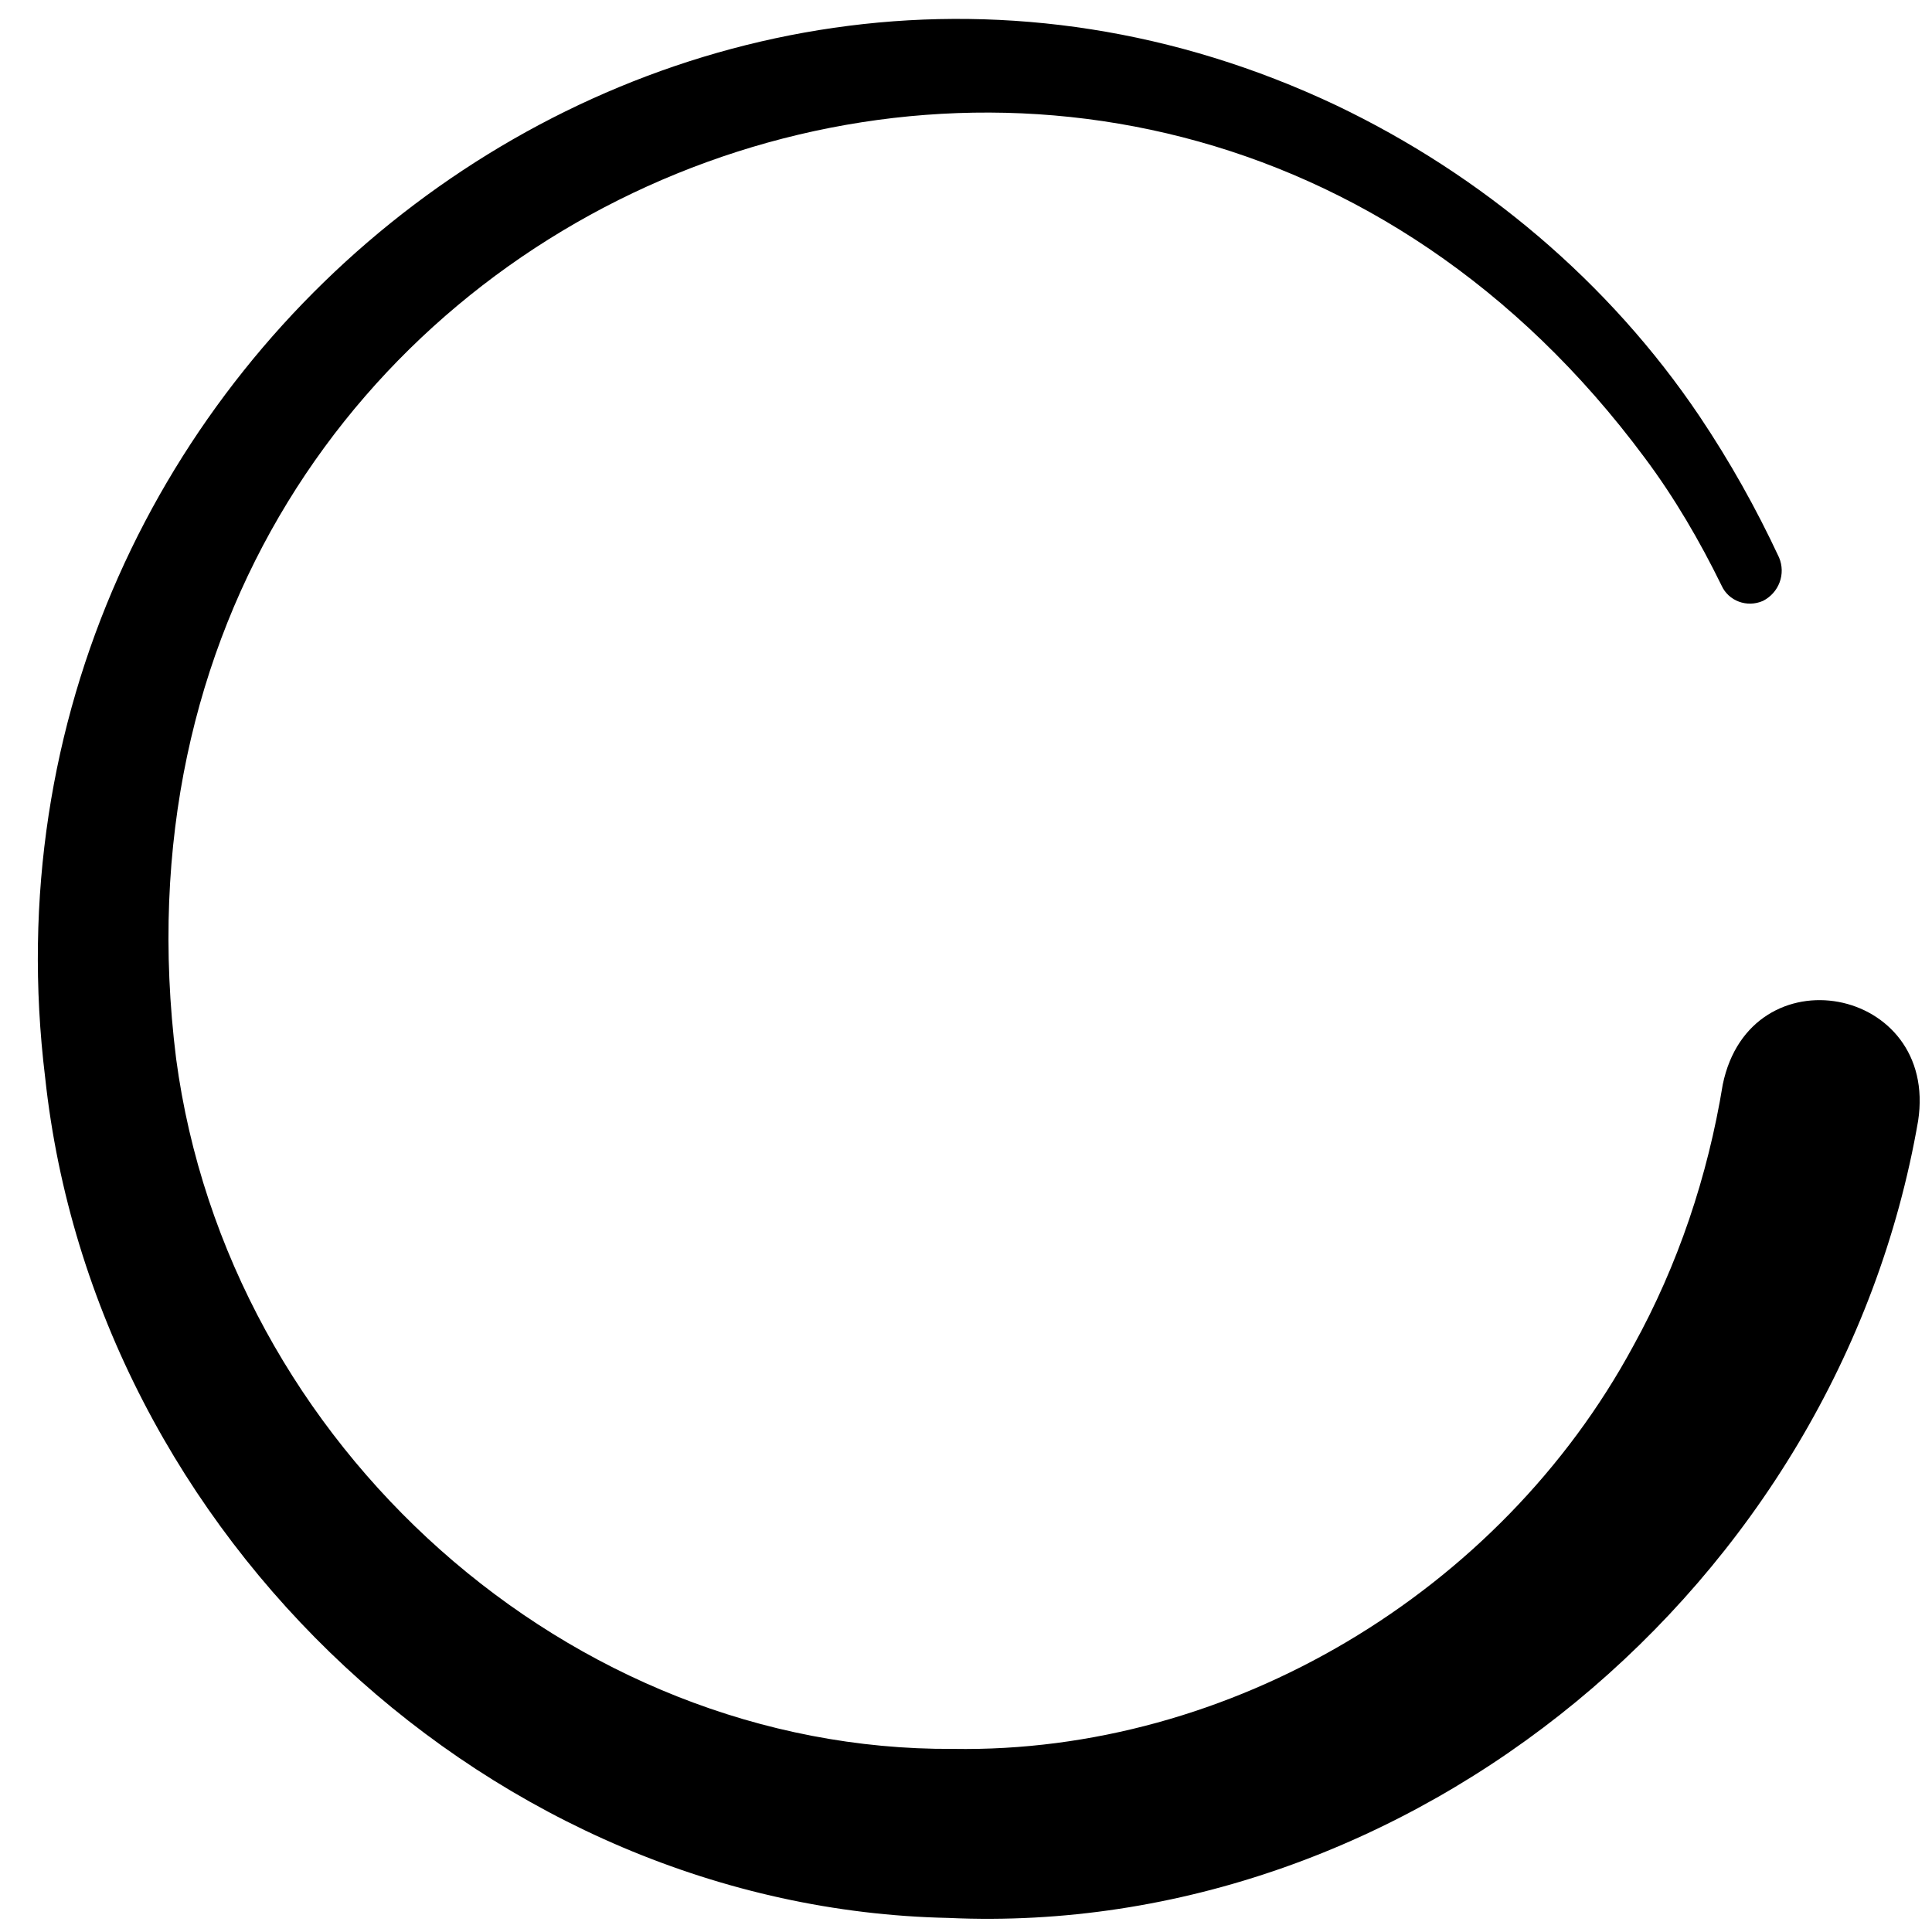 <svg width="49" height="49" viewBox="0 0 49 49" fill="none" xmlns="http://www.w3.org/2000/svg">
<path d="M48.648 28.428C46.608 40.218 35.766 49.179 24.051 48.643C12.539 48.404 2.398 38.997 1.145 27.327C-1.099 8.959 17.435 -5.123 33.901 2.677C37.573 4.433 40.808 7.143 43.11 10.566C43.868 11.697 44.538 12.888 45.121 14.139C45.296 14.555 45.121 15.032 44.713 15.24C44.305 15.419 43.839 15.24 43.664 14.853C43.11 13.722 42.469 12.62 41.712 11.608C28.655 -5.986 1.727 4.91 4.467 26.851C5.778 36.675 14.463 44.415 24.167 44.356C31.191 44.475 38.039 40.396 41.42 34.144C42.557 32.09 43.314 29.828 43.693 27.506C44.393 24.112 49.172 25.005 48.648 28.428Z" fill="black"/>
</svg>
